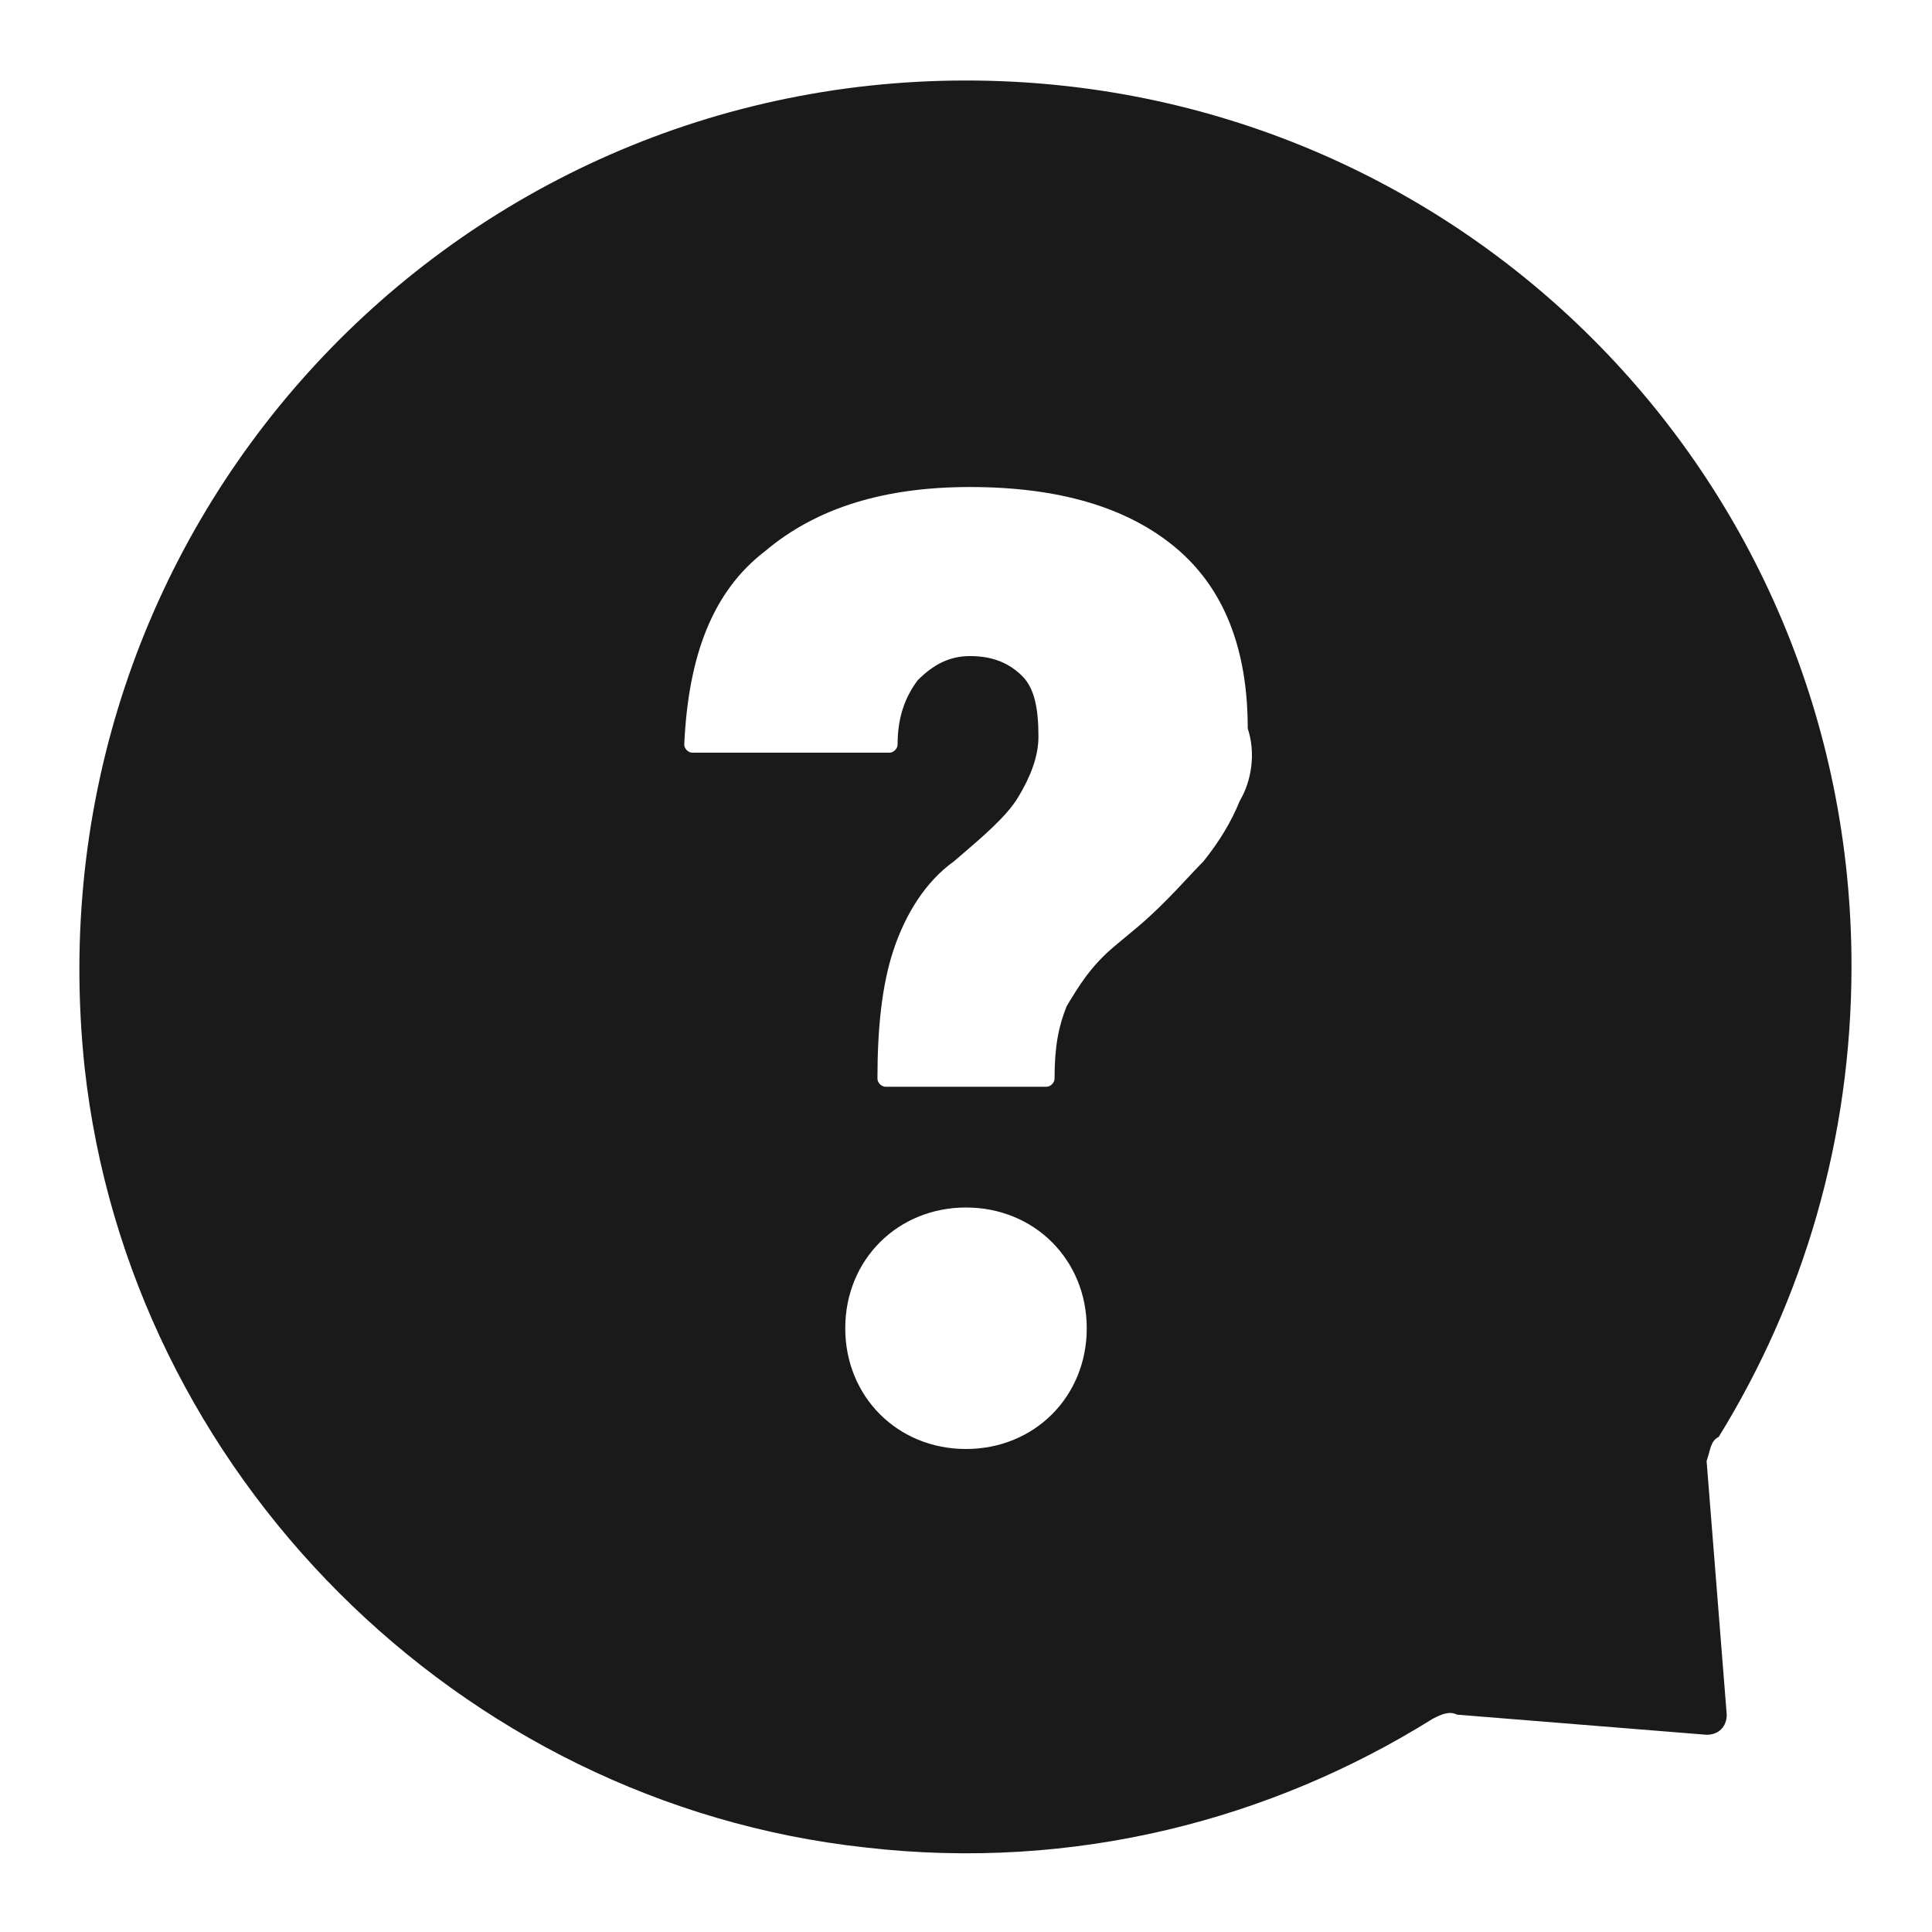 <svg xmlns="http://www.w3.org/2000/svg" width="24" height="24" fill="none"><path fill="#1A1A1A" d="M21.35 17.85C22.4 16.15 23 14.15 23 12c0-6.1-4.9-11-11-11C5.5 1 .35 6.6 1.05 13.25c.55 5.05 4.65 9.15 9.7 9.7 2.6.3 5.05-.35 7.05-1.6.1-.05.2-.1.3-.05l3.1.25c.15 0 .25-.1.25-.25l-.25-3.15c.05-.15.05-.25.15-.3M12 18c-.85 0-1.5-.65-1.5-1.5S11.15 15 12 15s1.5.65 1.5 1.5S12.85 18 12 18m3.4-8.05q-.15.375-.45.75c-.2.2-.45.5-.8.8l-.3.25c-.3.25-.45.5-.6.75-.1.25-.15.5-.15.9 0 .05-.05.1-.1.1h-2c-.05 0-.1-.05-.1-.1 0-.6.05-1.15.2-1.6s.4-.85.75-1.1c.35-.3.65-.55.8-.8s.25-.5.25-.75c0-.35-.05-.6-.2-.75s-.35-.25-.65-.25c-.25 0-.45.1-.65.3-.15.2-.25.45-.25.8 0 .05-.05.1-.1.1H8.6c-.05 0-.1-.05-.1-.1.05-1.1.35-1.9 1-2.4.65-.55 1.5-.8 2.55-.8q1.65 0 2.55.75t.9 2.25c.1.3.05.65-.1.9"/></svg>